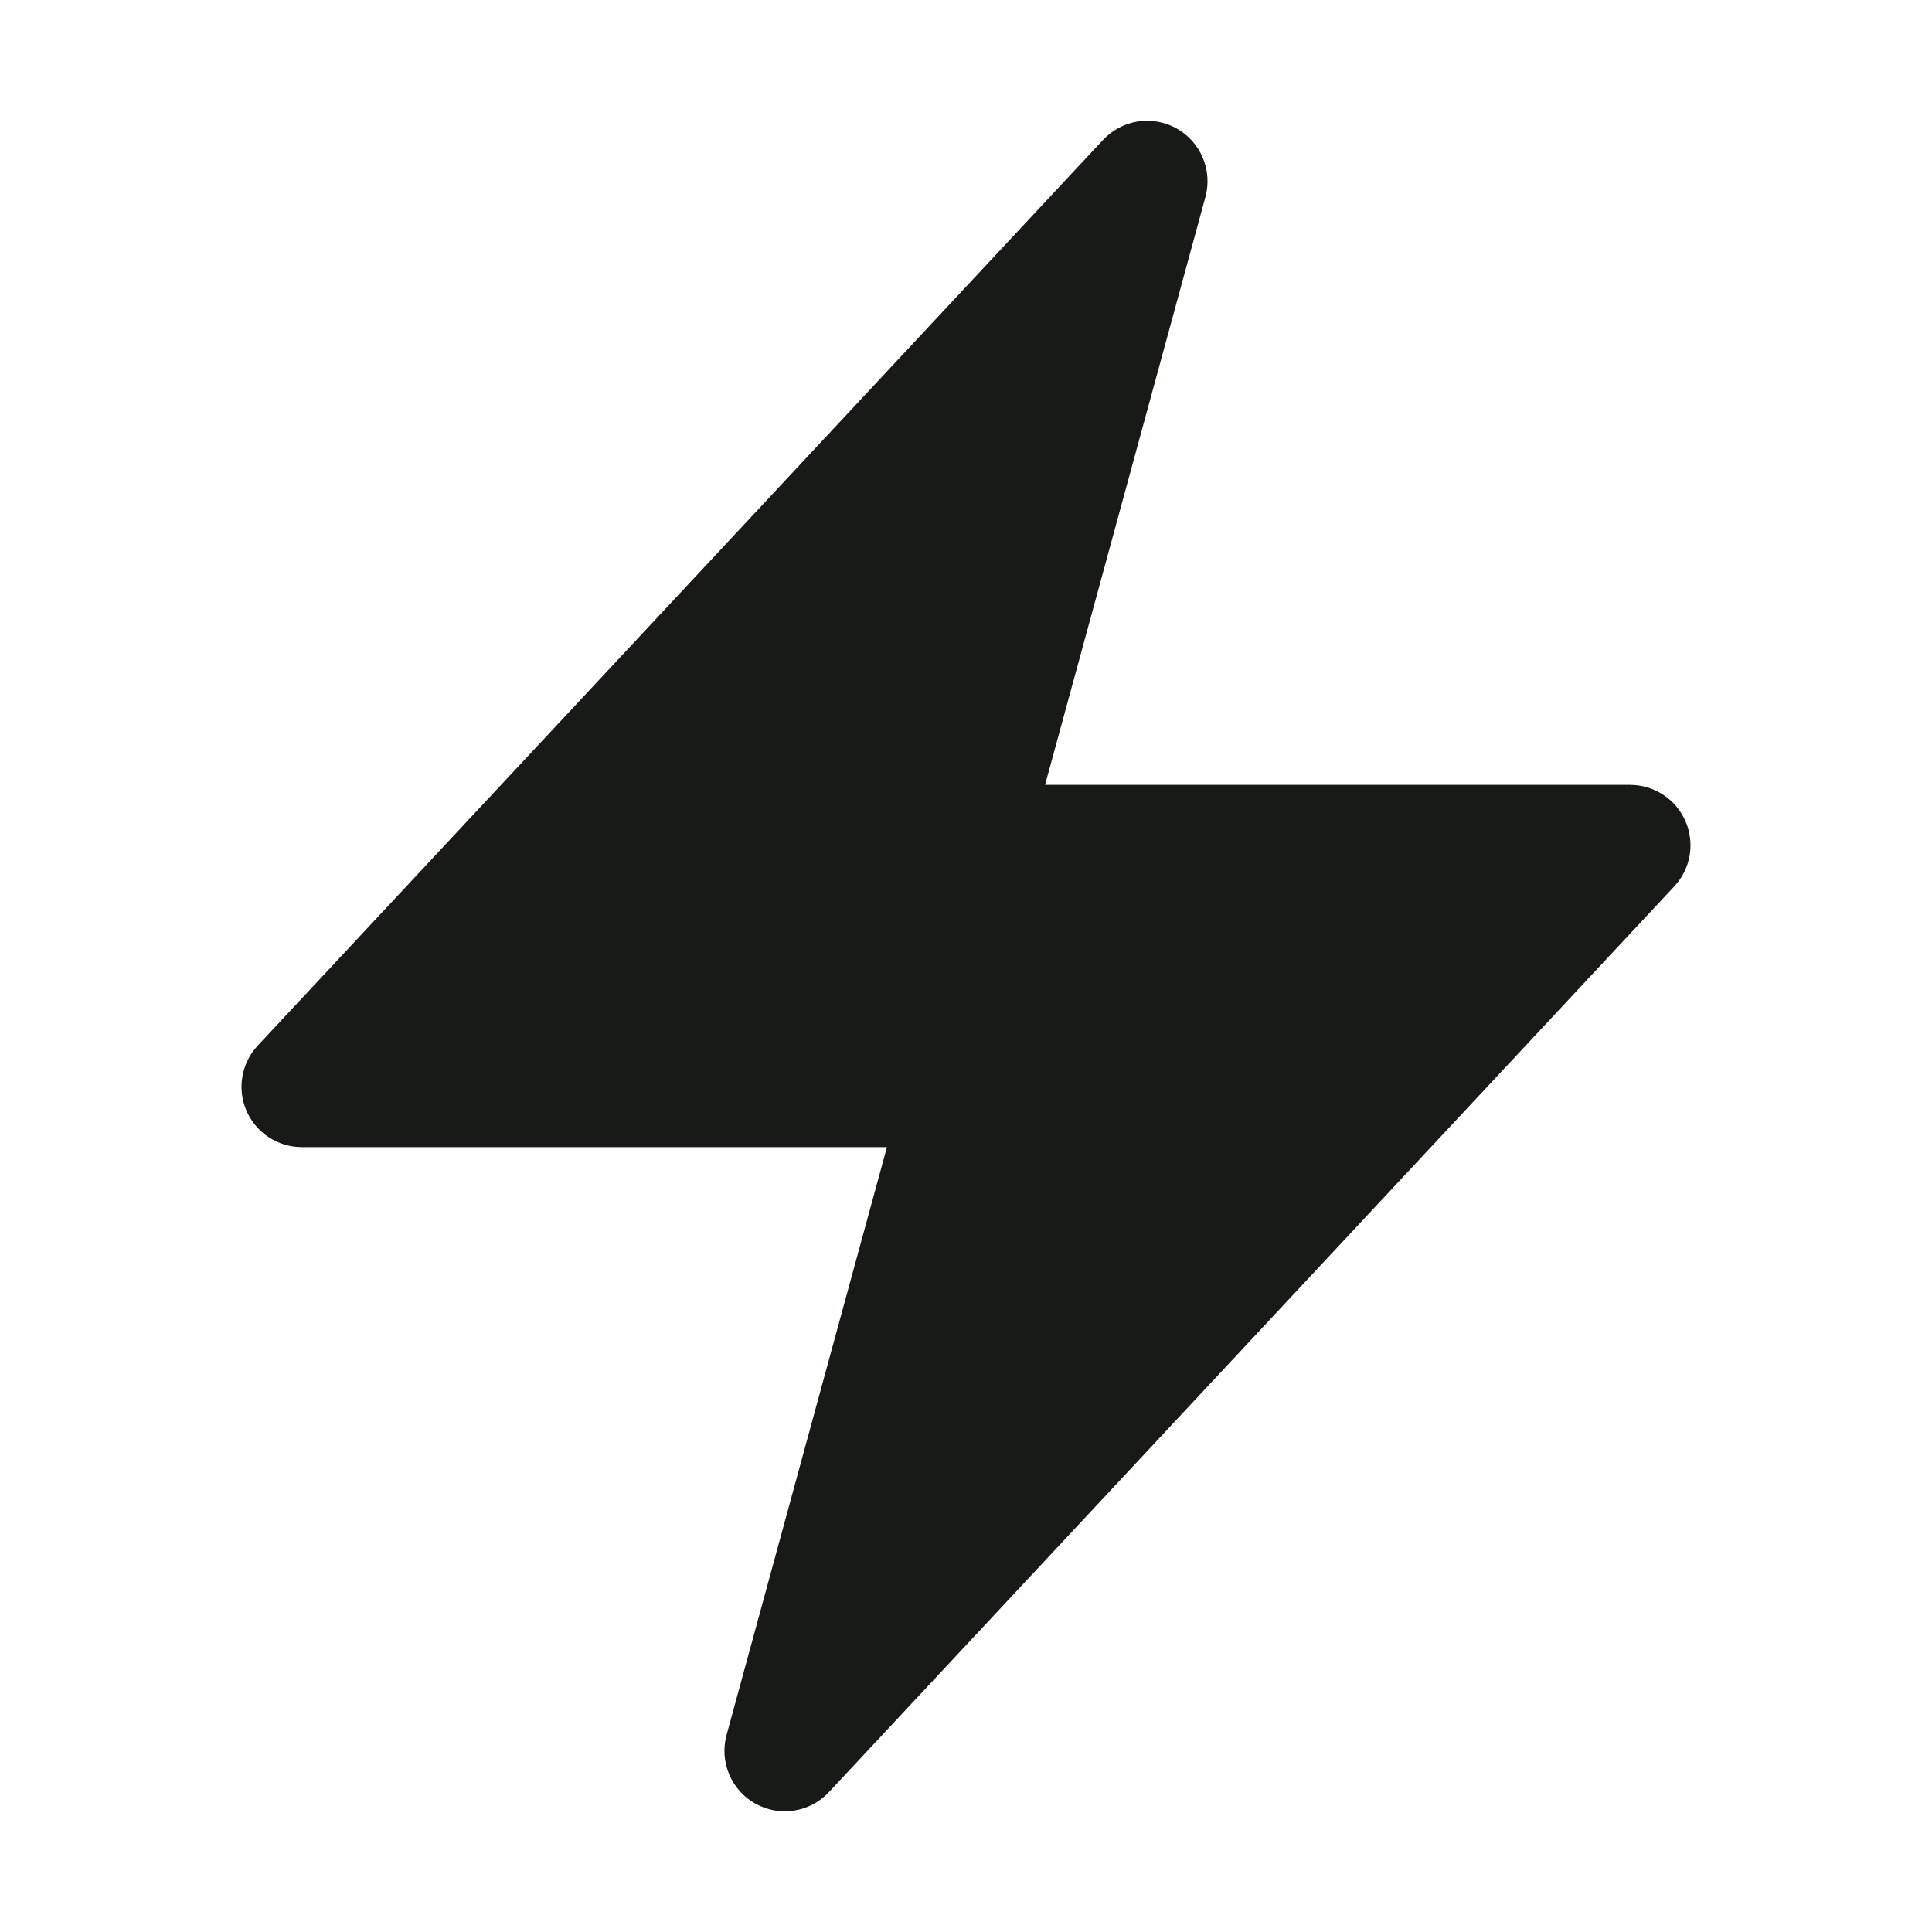 <svg width="40" height="40" viewBox="0 0 40 40" fill="none" xmlns="http://www.w3.org/2000/svg">
<path fill-rule="evenodd" clip-rule="evenodd" d="M24.358 2.658C24.602 2.794 24.794 3.008 24.902 3.265C25.011 3.523 25.03 3.809 24.957 4.078L21.637 16.25H33.75C33.993 16.25 34.232 16.321 34.435 16.455C34.639 16.588 34.799 16.779 34.896 17.002C34.993 17.226 35.023 17.473 34.982 17.713C34.94 17.953 34.83 18.175 34.663 18.353L17.163 37.103C16.973 37.308 16.719 37.443 16.443 37.486C16.166 37.53 15.883 37.479 15.639 37.343C15.395 37.207 15.204 36.992 15.096 36.734C14.988 36.476 14.969 36.19 15.043 35.92L18.363 23.75H6.25C6.006 23.75 5.768 23.679 5.564 23.545C5.361 23.412 5.2 23.221 5.103 22.998C5.006 22.774 4.977 22.527 5.018 22.288C5.06 22.047 5.17 21.825 5.337 21.647L22.837 2.897C23.027 2.693 23.281 2.558 23.556 2.515C23.832 2.472 24.114 2.522 24.358 2.658Z" fill="#171A15"/>
</svg>
